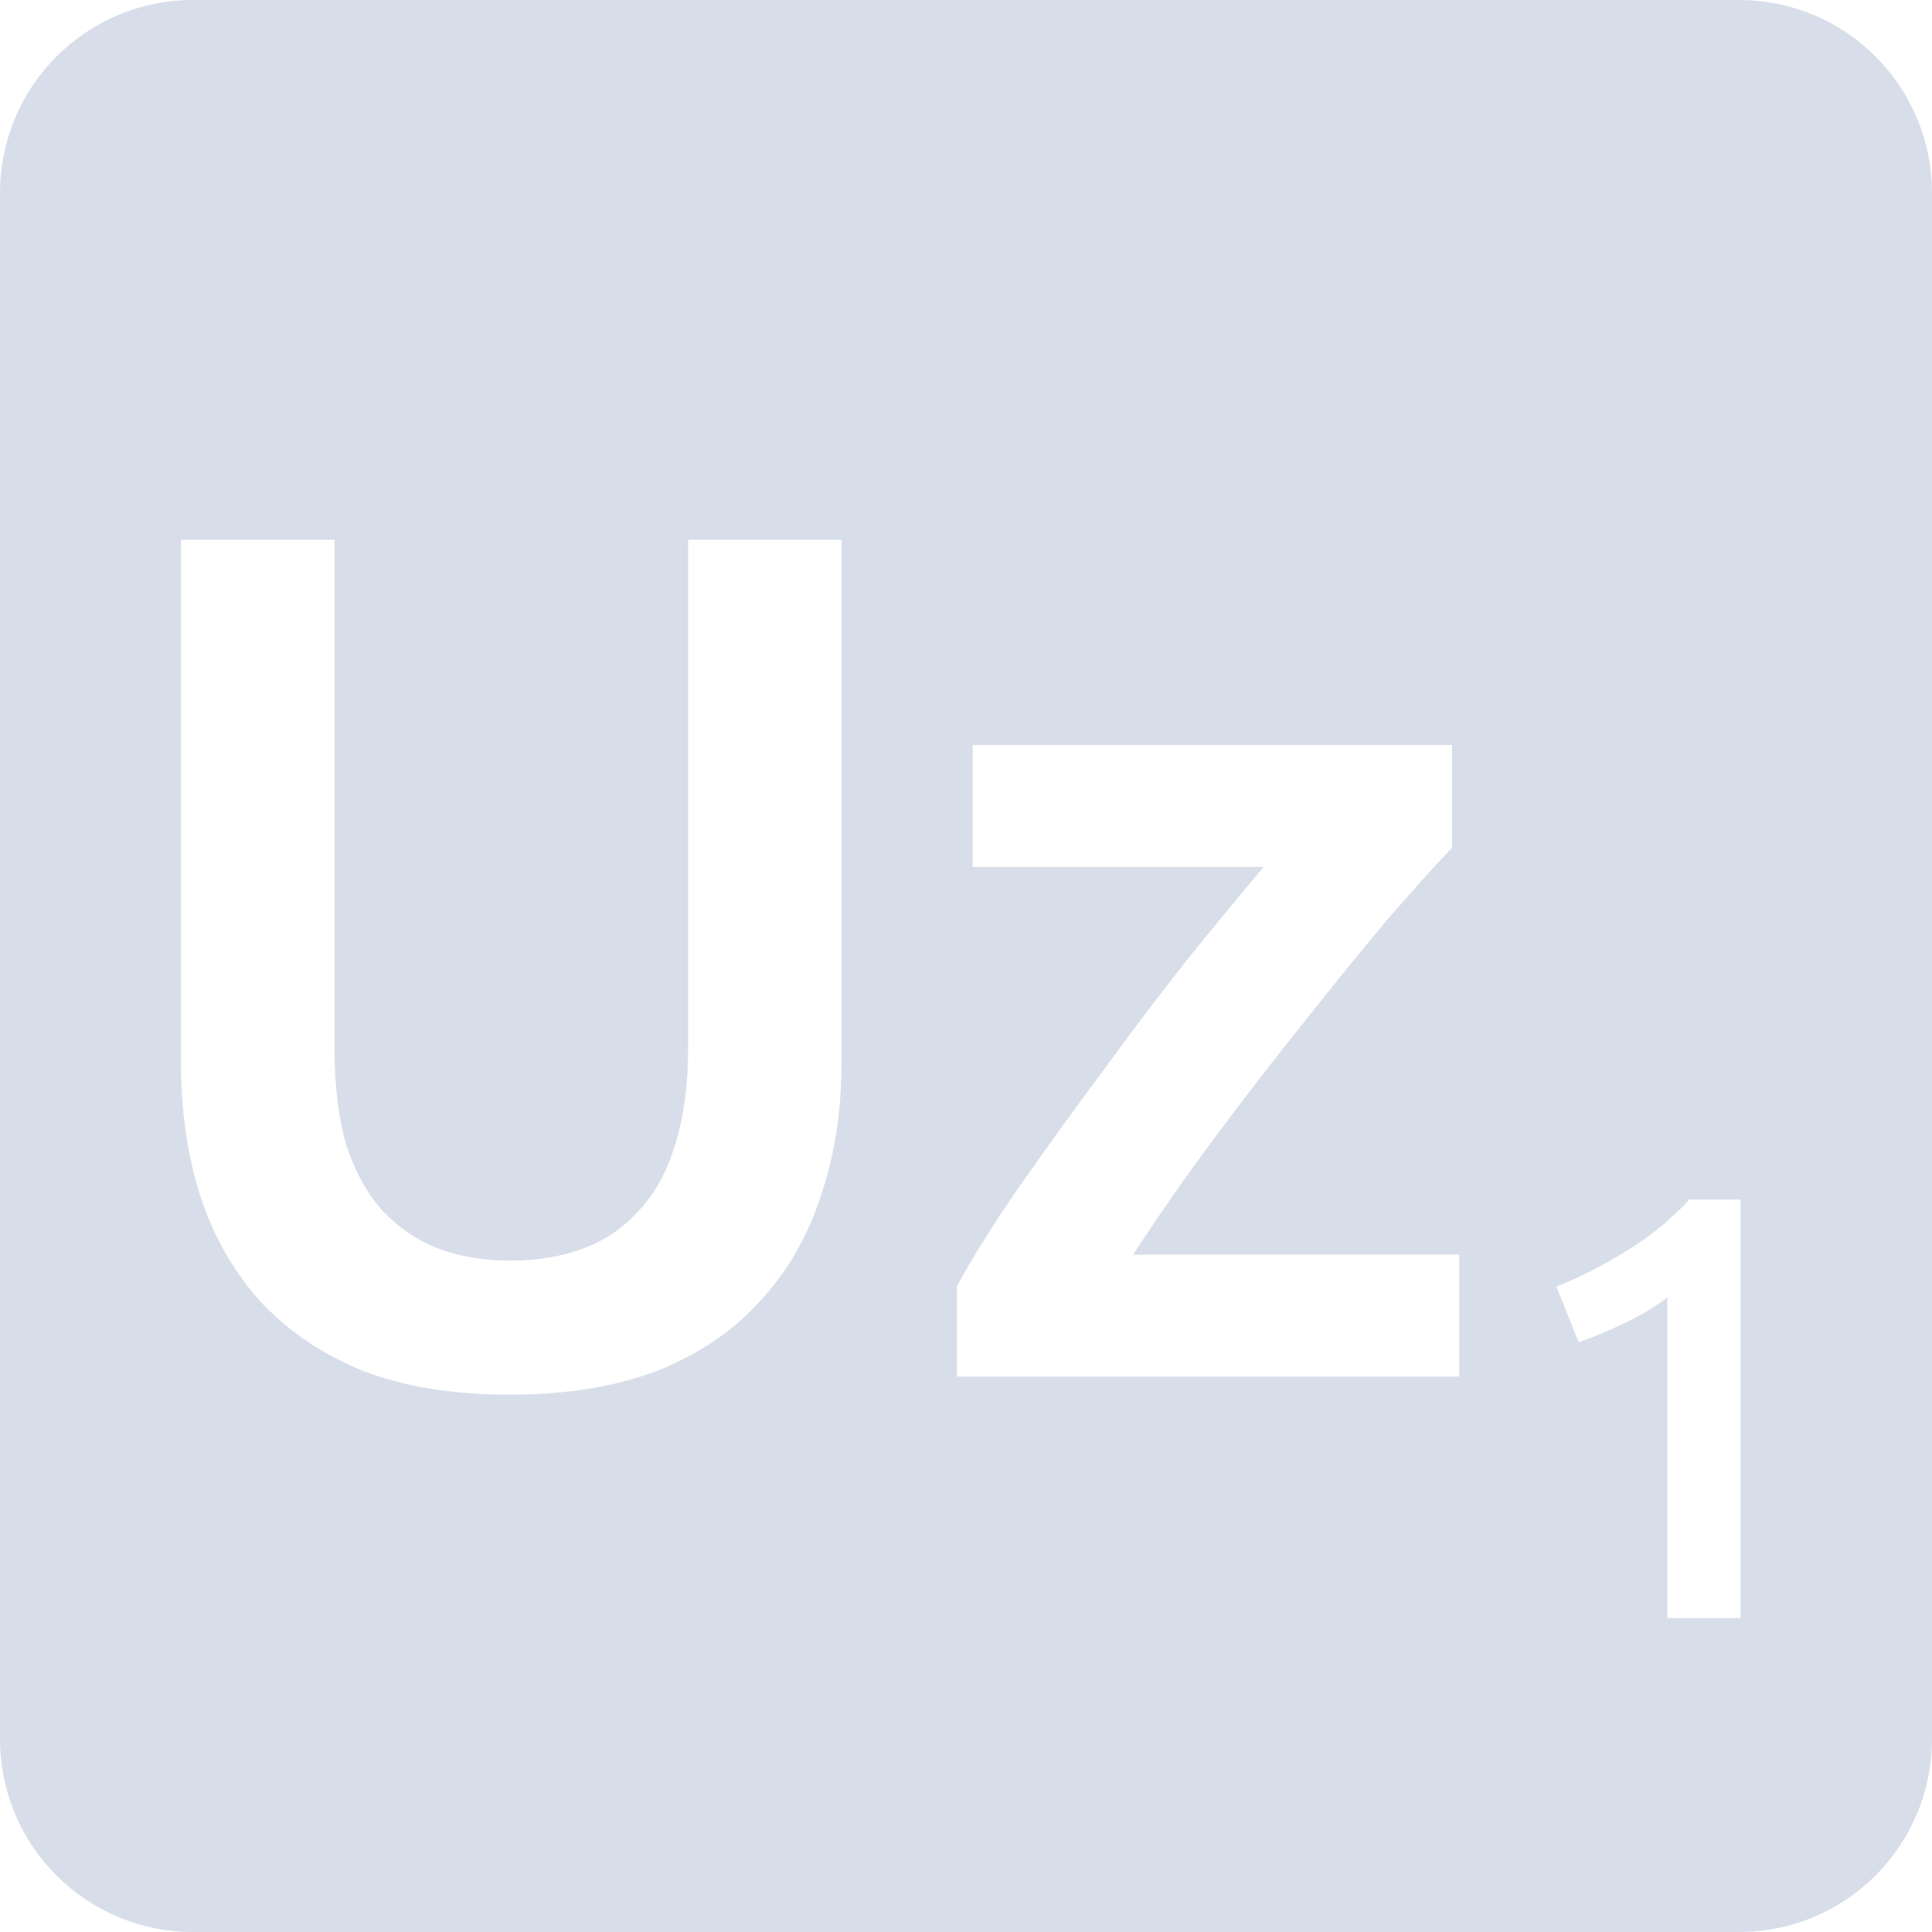 <svg viewBox="0 0 16 16" xmlns="http://www.w3.org/2000/svg">
 <path d="m1.6 0c-0.886 0-1.6 0.714-1.6 1.6v12.8c0 0.886 0.714 1.6 1.6 1.6h12.8c0.886 0 1.6-0.714 1.6-1.6v-12.8c0-0.886-0.714-1.6-1.6-1.6h-12.8zm-0.1 4.47h1.27v4.209c0 0.313 0.033 0.584 0.1 0.811 0.073 0.22 0.173 0.399 0.3 0.539 0.133 0.14 0.286 0.244 0.459 0.311 0.18 0.067 0.38 0.1 0.6 0.1s0.42-0.033 0.6-0.1 0.333-0.171 0.459-0.311c0.133-0.14 0.233-0.319 0.3-0.539 0.073-0.227 0.111-0.498 0.111-0.811v-4.209h1.27v4.33c0 0.4-0.057 0.767-0.17 1.1-0.107 0.333-0.273 0.624-0.5 0.87-0.22 0.247-0.503 0.44-0.85 0.58-0.347 0.133-0.756 0.2-1.23 0.2-0.473 0-0.88-0.067-1.22-0.2-0.34-0.14-0.623-0.333-0.85-0.58-0.22-0.247-0.384-0.537-0.491-0.87s-0.159-0.7-0.159-1.1v-4.33zm6.555 1.7h3.97v0.85c-0.133 0.14-0.31 0.336-0.53 0.589-0.213 0.253-0.444 0.537-0.691 0.85-0.247 0.307-0.497 0.63-0.75 0.97-0.247 0.333-0.47 0.654-0.67 0.961h2.7v1.01h-4.159v-0.75c0.147-0.267 0.33-0.557 0.55-0.87s0.446-0.626 0.68-0.939c0.233-0.32 0.464-0.624 0.691-0.911 0.233-0.287 0.439-0.537 0.619-0.75h-2.409v-1.01zm5.934 3.764h0.425v3.466h-0.606v-2.655c-0.09 0.07-0.202 0.138-0.339 0.205s-0.269 0.122-0.395 0.166l-0.184-0.461c0.193-0.077 0.386-0.175 0.58-0.295 0.197-0.12 0.37-0.262 0.52-0.425z" fill="#d8dee9"/>
</svg>
